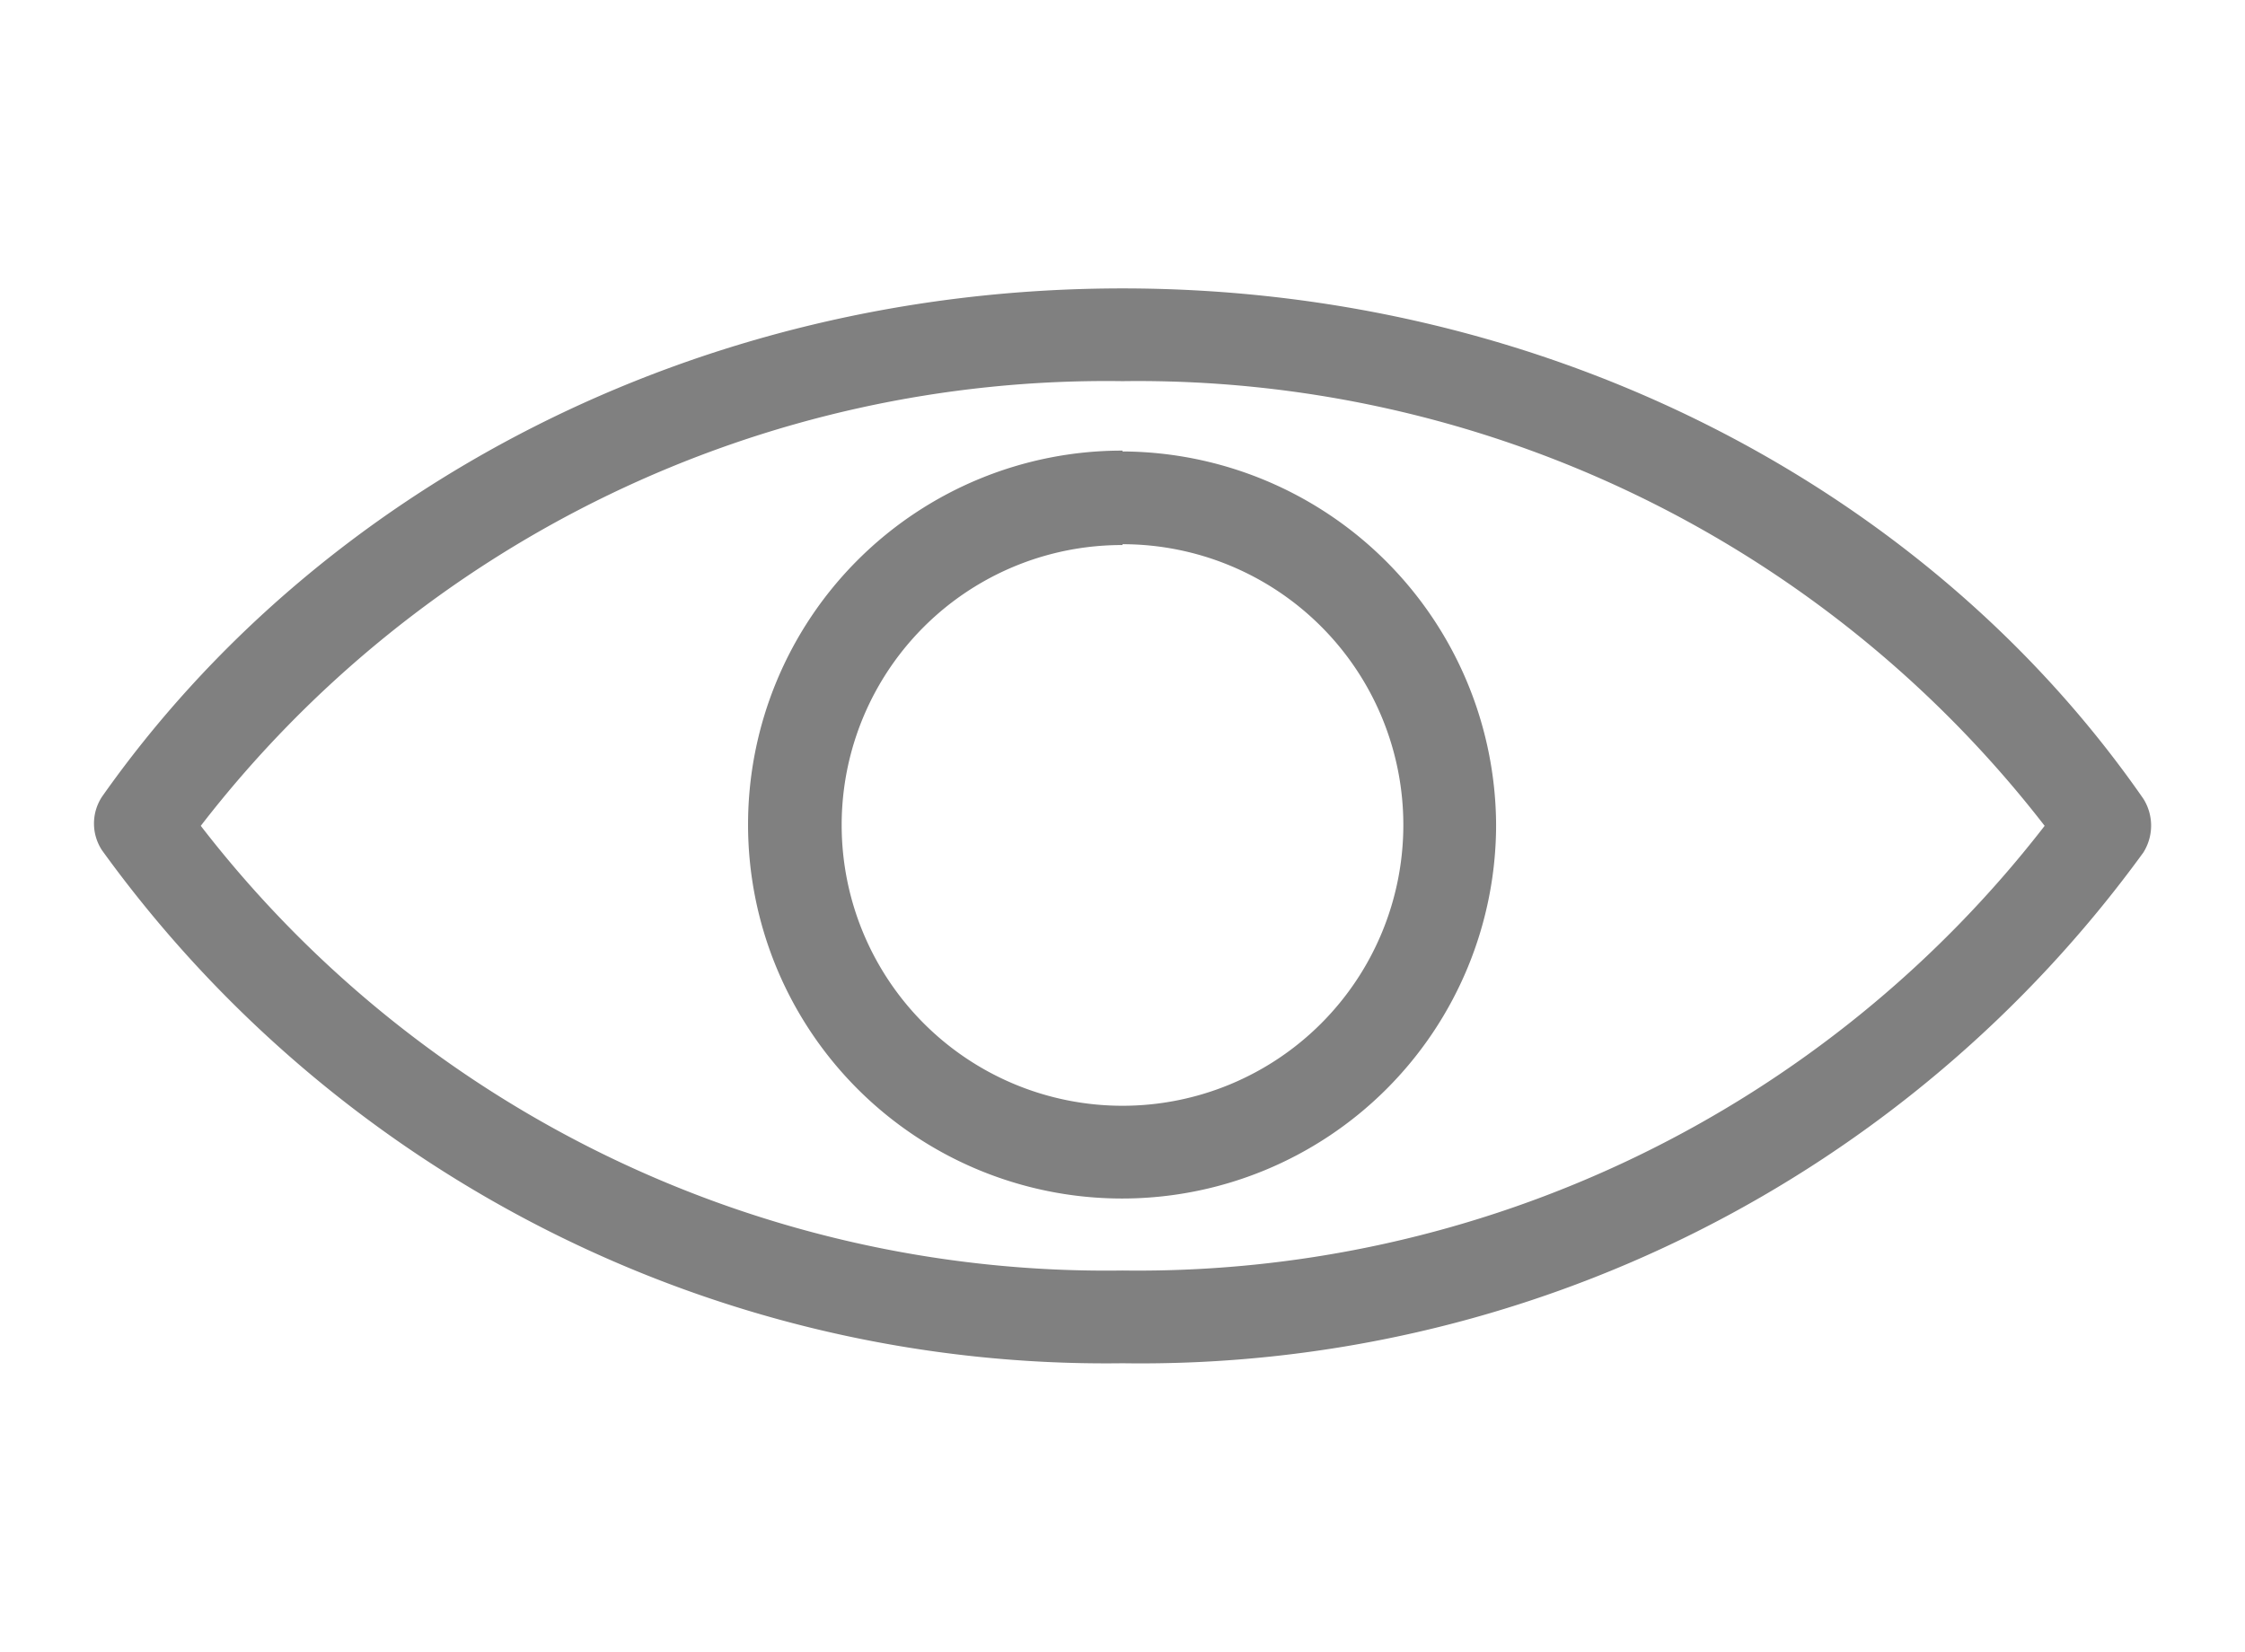 <svg xmlns="http://www.w3.org/2000/svg" viewBox="0 0 53 39"><defs><style>.a{fill:gray;}</style></defs><title>icons</title><path class="a" d="M26.5,6.81c-10.13,0-19,4.77-24.09,12a1.15,1.15,0,0,0,0,1.27A29.23,29.23,0,0,0,26.5,32.19,29.25,29.25,0,0,0,50.6,20.13a1.19,1.19,0,0,0,0-1.27C45.55,11.58,36.61,6.81,26.5,6.81ZM26.5,9A27.07,27.07,0,0,1,48.27,19.5,27.07,27.07,0,0,1,26.5,30,27,27,0,0,1,4.74,19.5,27,27,0,0,1,26.5,9Zm0,1.64a8.83,8.83,0,1,0,8.82,8.84A8.86,8.86,0,0,0,26.5,10.66Zm0,2.21a6.63,6.63,0,1,1-6.63,6.63A6.61,6.61,0,0,1,26.5,12.87Z"/></svg>
